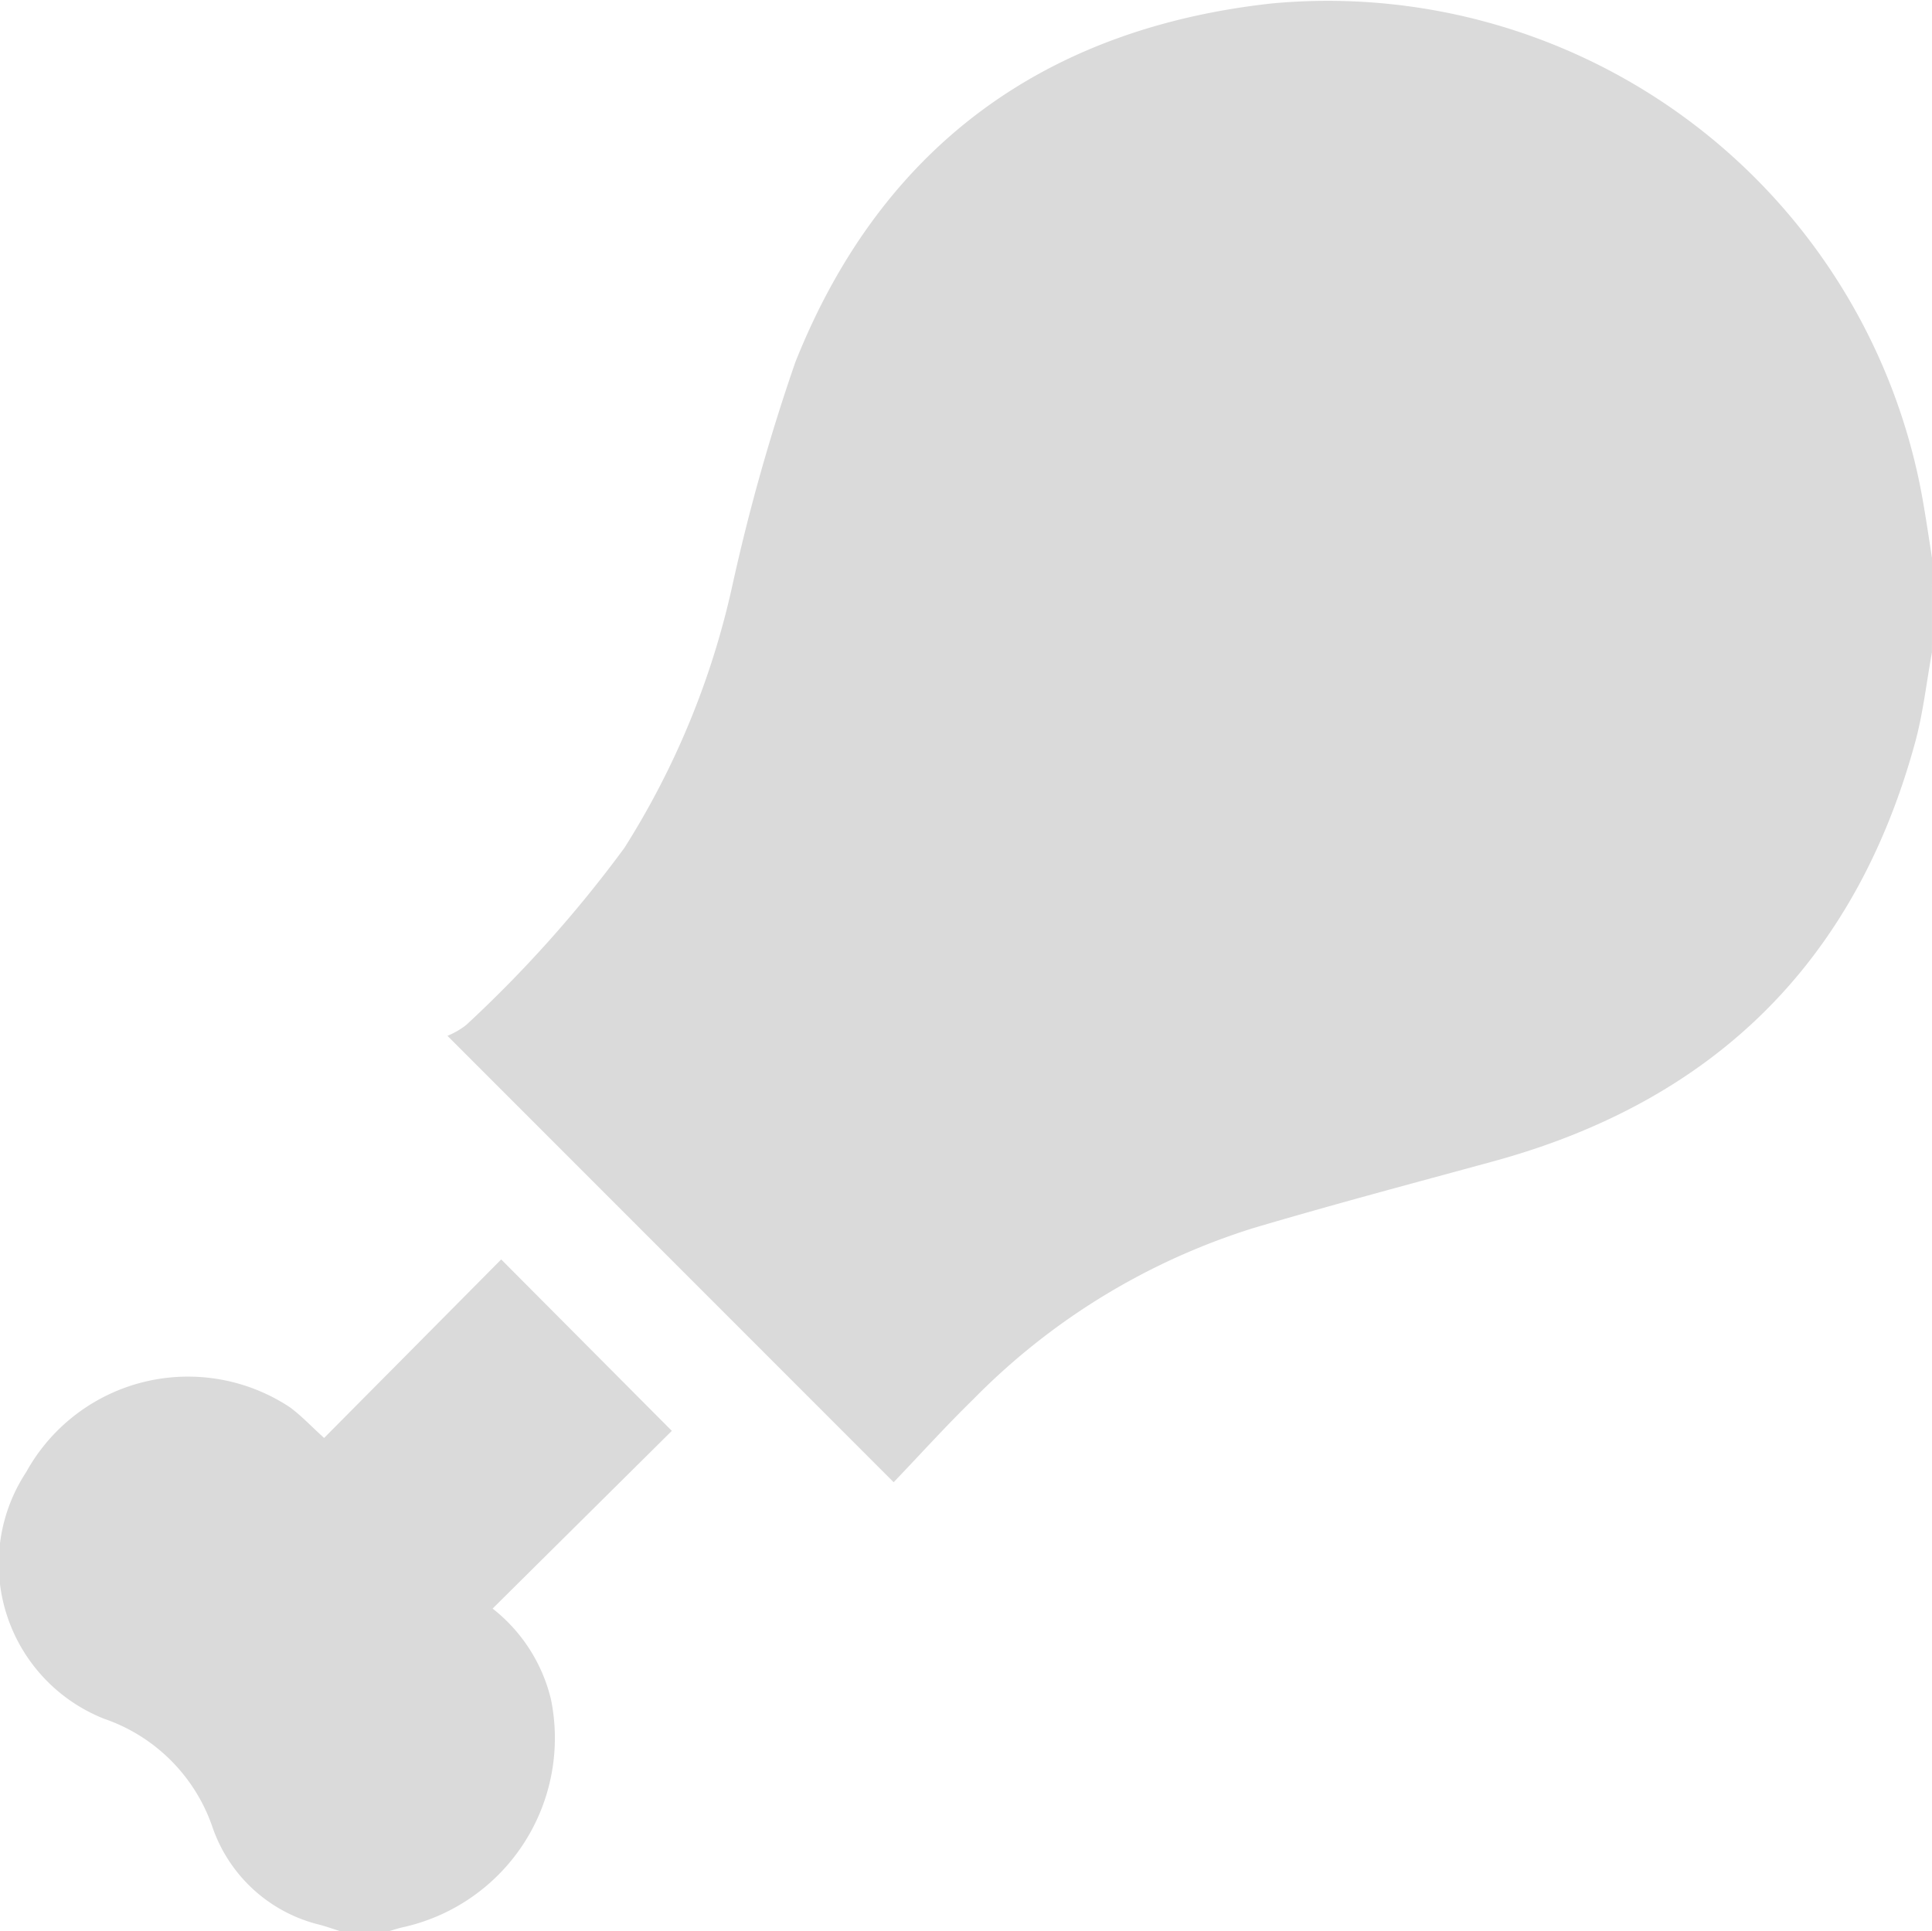 <svg xmlns="http://www.w3.org/2000/svg" width="59.591" height="59.57" viewBox="0 0 59.591 59.57">
  <g id="Group_74" data-name="Group 74" transform="translate(236.816 -1090.071)">
    <path id="Path_76" data-name="Path 76" d="M-102.075,1110.192c-.17.929-.272,1.876-.52,2.783-1.856,6.8-6.232,11.07-13.01,12.921-2.464.673-4.934,1.328-7.383,2.053a20.784,20.784,0,0,0-8.646,5.276c-.858.838-1.664,1.73-2.467,2.569l-13.763-13.77a2.4,2.4,0,0,0,.58-.336,38.672,38.672,0,0,0,4.875-5.457,25.247,25.247,0,0,0,3.326-8.066,61.248,61.248,0,0,1,1.951-6.925c2.634-6.613,7.652-10.286,14.686-11.062a18.633,18.633,0,0,1,20.12,15.512c.091.53.169,1.062.252,1.593Z" transform="translate(-75.151 0)" fill="#dadada"/>
    <path id="Path_77" data-name="Path 77" d="M-226.333,1361.171c-.2-.064-.4-.134-.6-.19a4.657,4.657,0,0,1-3.32-2.99,5.376,5.376,0,0,0-3.354-3.371,5.143,5.143,0,0,1-2.4-7.61,5.7,5.7,0,0,1,8.13-2c.356.262.662.591,1.058.949l2.752-2.774,2.71-2.733,5.263,5.288-5.528,5.482a5.056,5.056,0,0,1,1.8,2.8,5.975,5.975,0,0,1-4.565,7.03c-.149.032-.294.083-.441.125Z" transform="translate(0 -211.53)" fill="#dadada"/>
  </g>
</svg>
